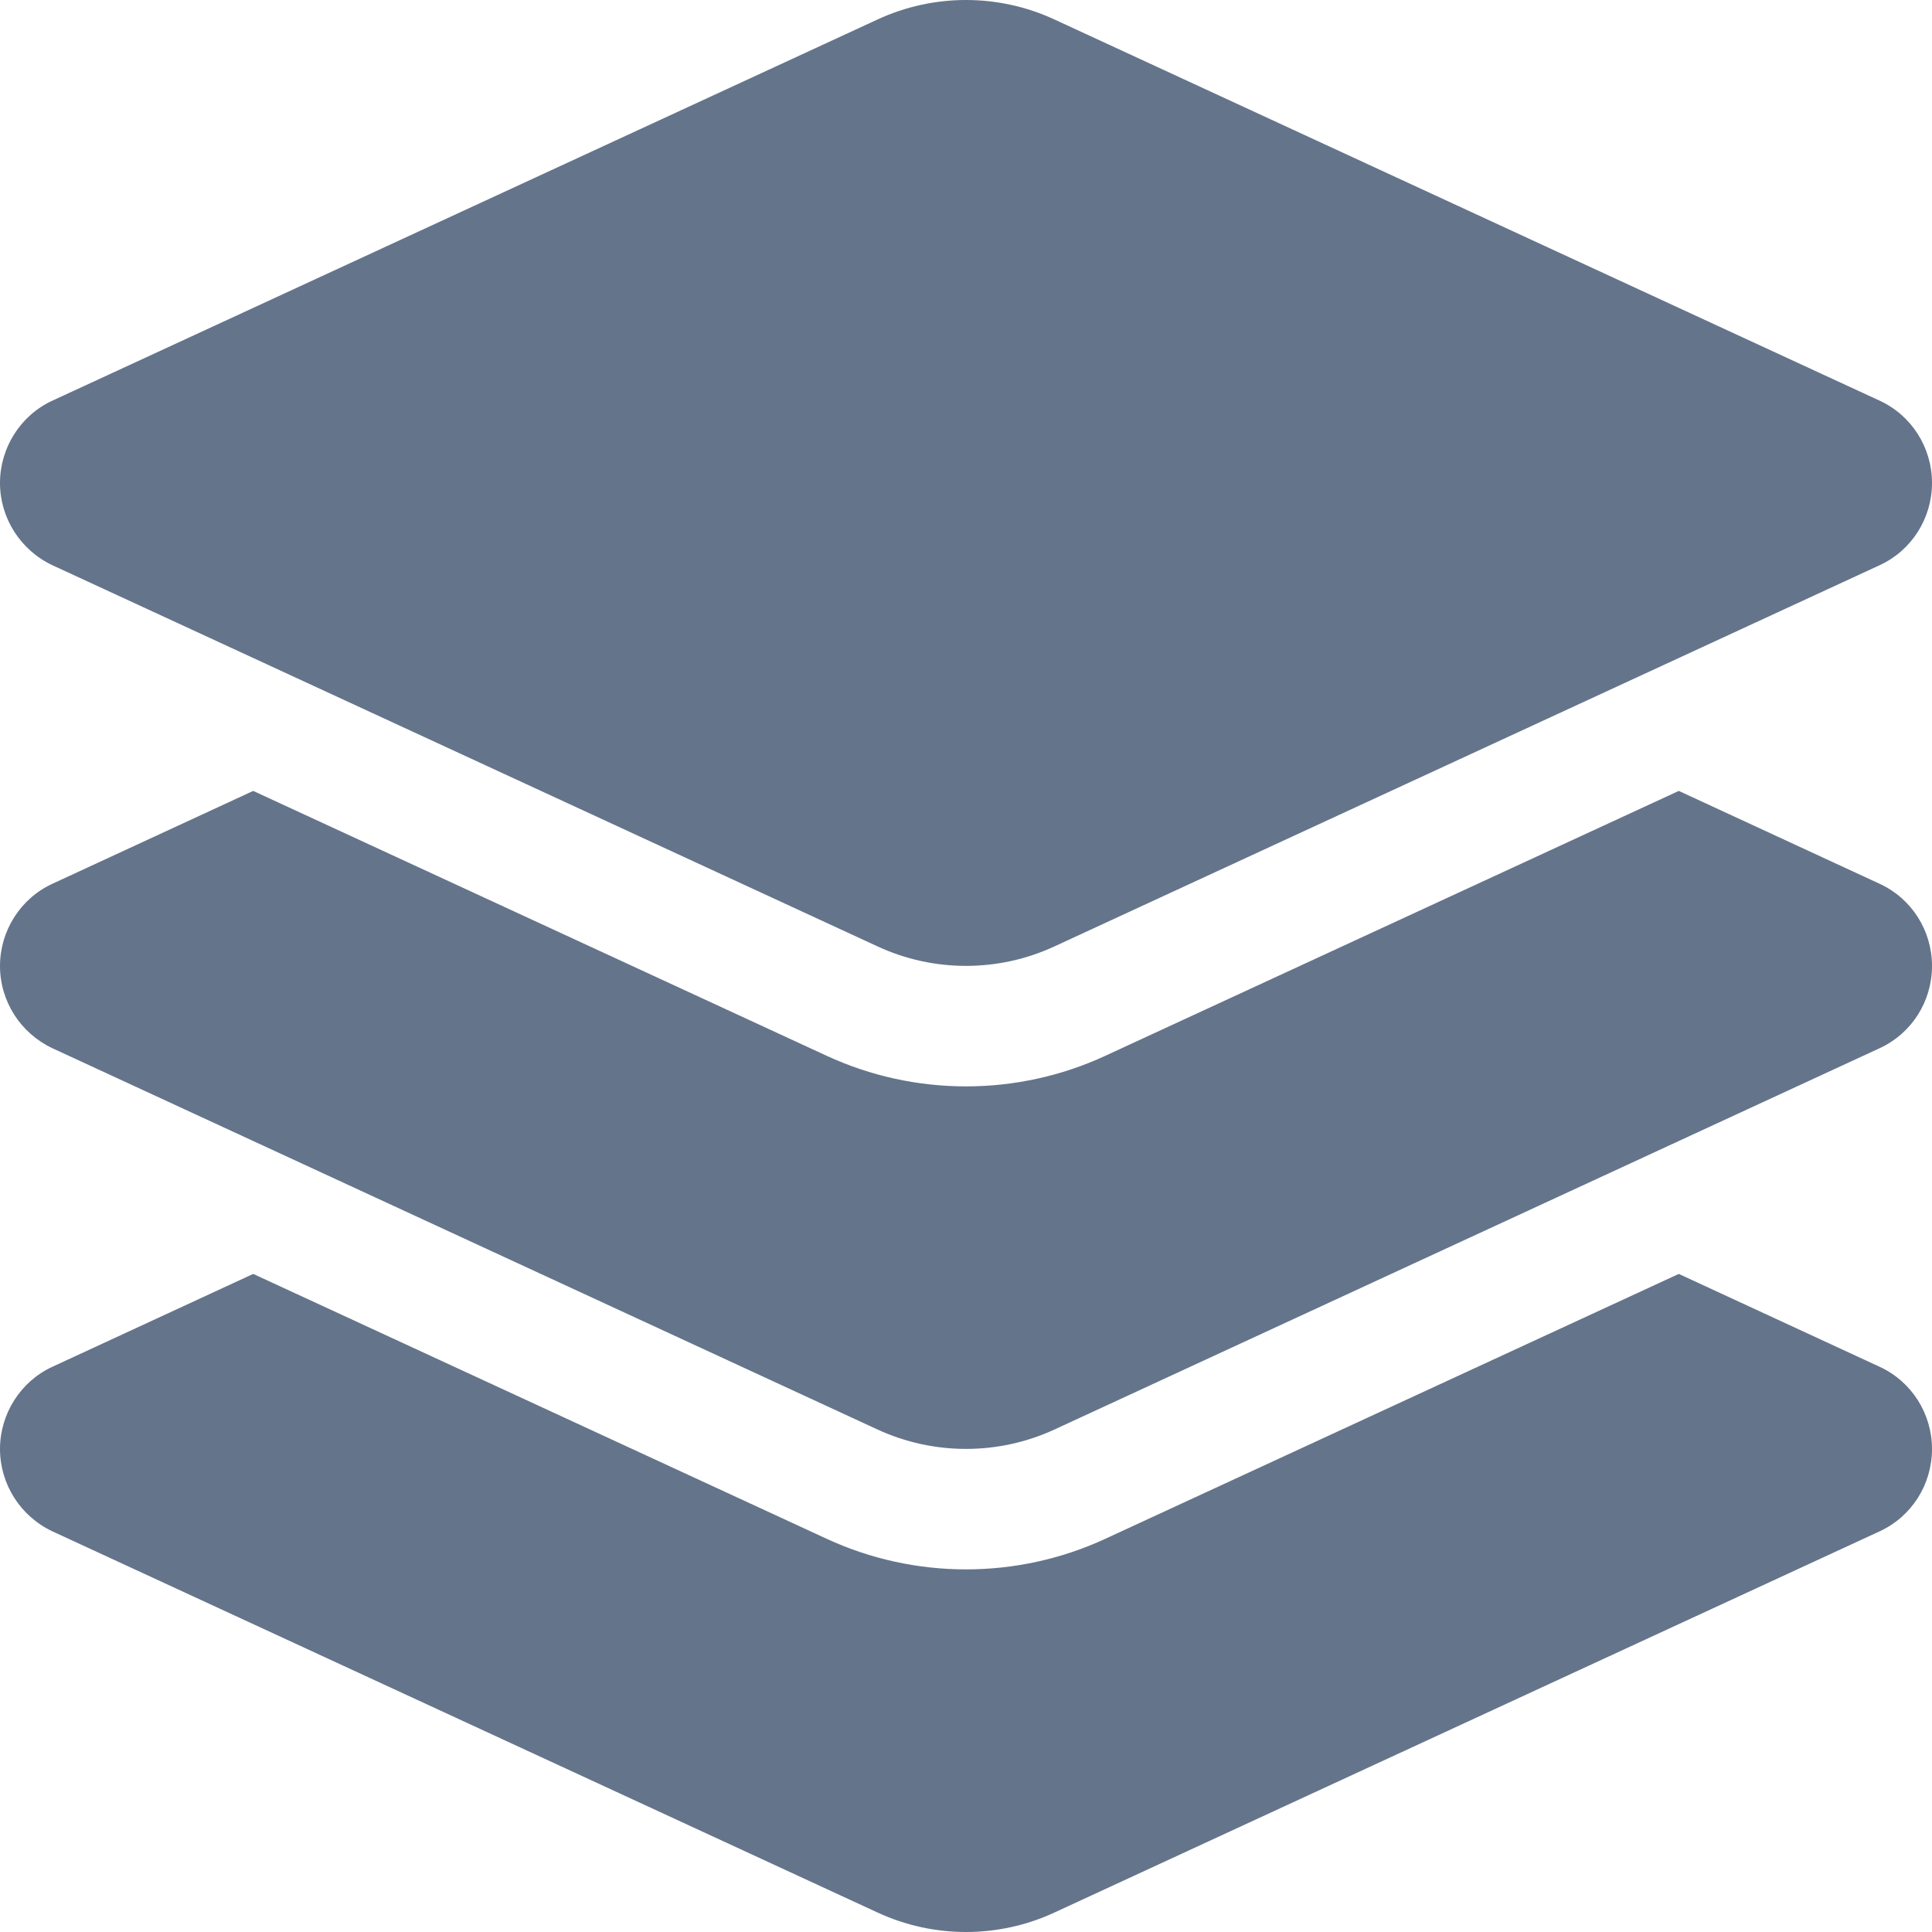 <svg width="16" height="16" viewBox="0 0 16 16" fill="none" xmlns="http://www.w3.org/2000/svg">
<path d="M7.266 0.162C7.731 -0.054 8.269 -0.054 8.734 0.162L15.566 3.318C15.831 3.44 16 3.706 16 4C16 4.293 15.831 4.559 15.566 4.681L8.734 7.837C8.269 8.053 7.731 8.053 7.266 7.837L0.434 4.681C0.169 4.556 0 4.29 0 4C0 3.709 0.169 3.44 0.434 3.318L7.266 0.162ZM13.903 6.55L15.566 7.319C15.831 7.441 16 7.706 16 8C16 8.294 15.831 8.559 15.566 8.681L8.734 11.838C8.269 12.053 7.731 12.053 7.266 11.838L0.434 8.681C0.169 8.556 0 8.291 0 8C0 7.709 0.169 7.441 0.434 7.319L2.097 6.55L6.847 8.744C7.208 8.911 7.602 8.997 8 8.997C8.398 8.997 8.792 8.911 9.153 8.744L13.903 6.55ZM9.153 12.744L13.903 10.55L15.566 11.319C15.831 11.441 16 11.707 16 12C16 12.294 15.831 12.56 15.566 12.682L8.734 15.838C8.269 16.054 7.731 16.054 7.266 15.838L0.434 12.682C0.169 12.557 0 12.291 0 12C0 11.71 0.169 11.441 0.434 11.319L2.097 10.55L6.847 12.744C7.208 12.911 7.602 12.997 8 12.997C8.398 12.997 8.792 12.911 9.153 12.744Z" fill="#64748B"/>
</svg>
